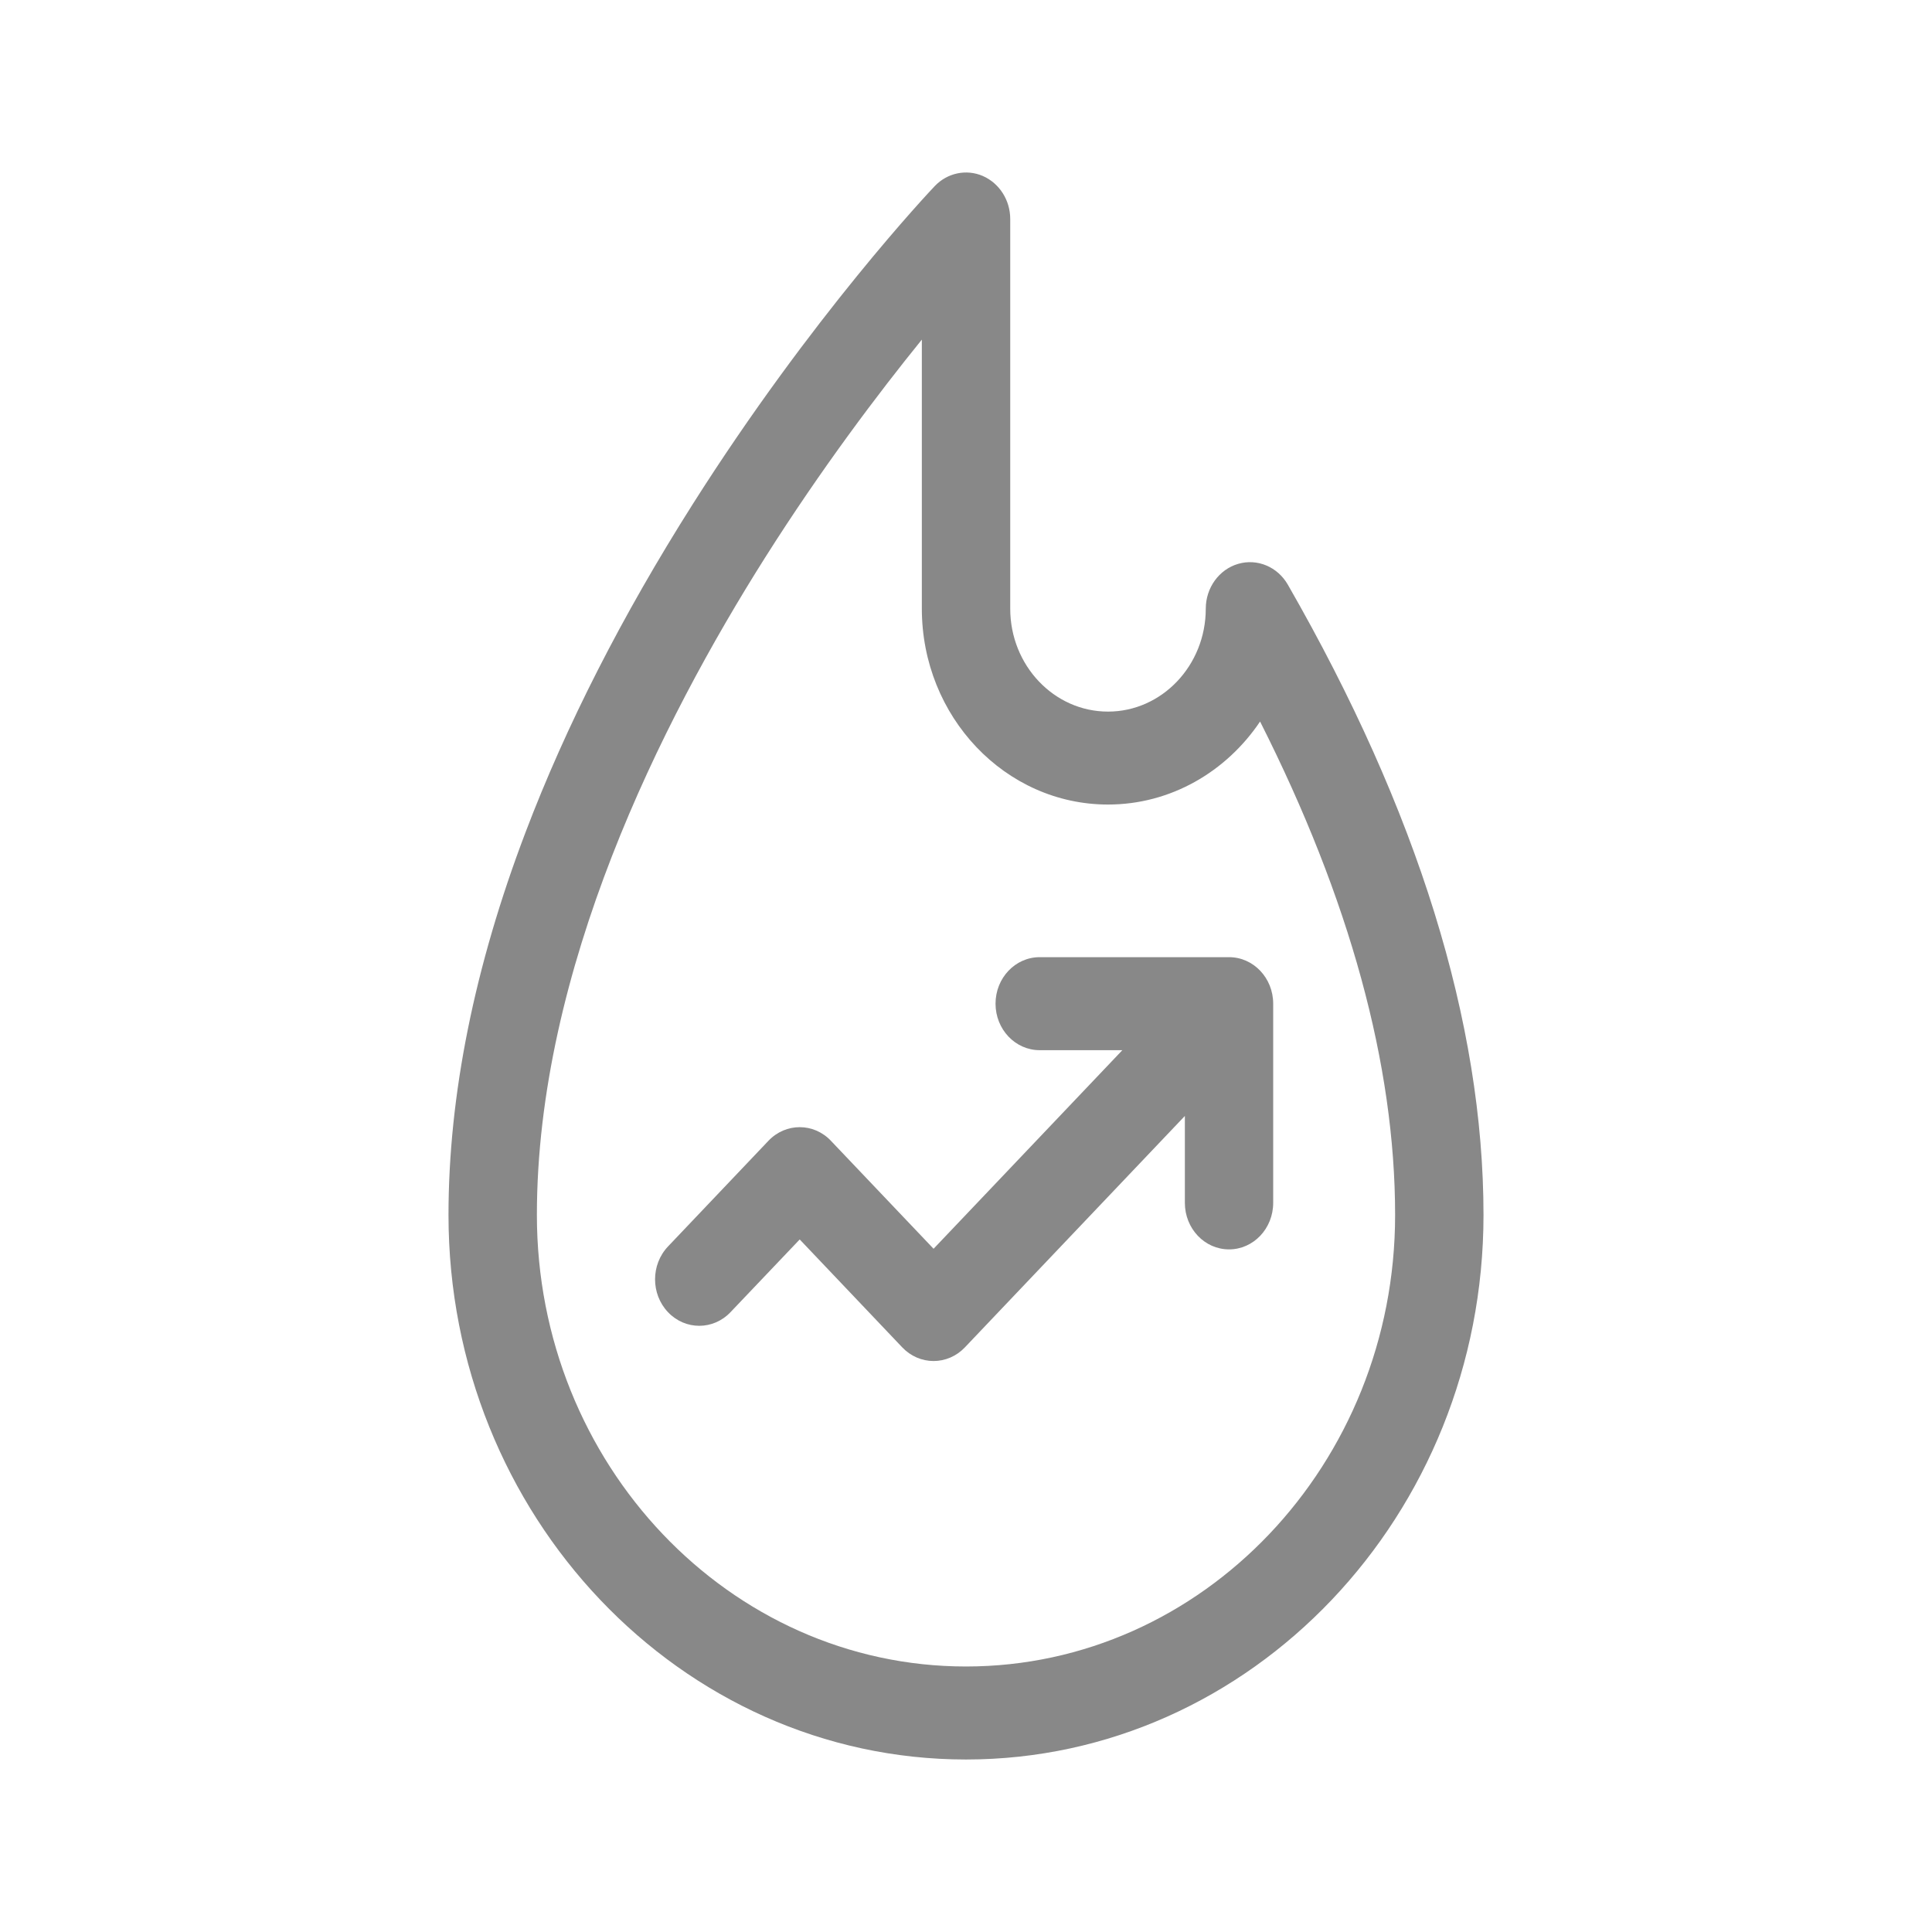 <?xml version="1.0" encoding="UTF-8"?>
<svg width="28px" height="28px" viewBox="0 0 28 28" version="1.1" xmlns="http://www.w3.org/2000/svg" xmlns:xlink="http://www.w3.org/1999/xlink">
    <title>Icons/Home/trending</title>
    <g id="Icons/Home/trending" stroke="none" stroke-width="1" fill="none" fill-rule="evenodd">
        <g id="Trending-icon">
            <rect id="Bound" x="0" y="0" width="28" height="28"></rect>
        </g>
        <path d="M18.664,8.473 C18.515,8.214 18.221,8.091 17.944,8.172 C17.667,8.253 17.475,8.519 17.475,8.821 C17.475,9.644 16.839,10.313 16.058,10.313 C15.276,10.313 14.641,9.644 14.641,8.821 L14.641,3.174 C14.641,2.901 14.484,2.656 14.245,2.551 C14.006,2.447 13.73,2.505 13.547,2.697 C13.475,2.773 11.767,4.58 10.037,7.311 C9.017,8.921 8.203,10.518 7.618,12.058 C6.876,14.009 6.5,15.876 6.5,17.609 C6.5,21.96 9.865,25.5 14,25.5 C18.135,25.5 21.5,21.96 21.5,17.609 C21.5,14.823 20.546,11.75 18.664,8.473 Z M14,24.152 C10.571,24.152 7.781,21.217 7.781,17.609 C7.781,14.057 9.58,10.467 11.089,8.08 C11.907,6.787 12.732,5.697 13.36,4.922 L13.36,8.821 C13.36,10.387 14.57,11.66 16.058,11.66 C16.967,11.66 17.773,11.184 18.262,10.457 C19.562,13.031 20.219,15.432 20.219,17.609 C20.219,21.217 17.429,24.152 14,24.152 Z" id="Shape" fill="#888888" fill-rule="nonzero"></path>
        <path d="M17.812,13.872 L15.068,13.872 C14.714,13.872 14.428,14.174 14.428,14.546 C14.428,14.918 14.714,15.22 15.068,15.22 L16.266,15.22 L13.53,18.098 L12.042,16.533 C11.793,16.27 11.387,16.27 11.137,16.533 L9.682,18.064 C9.431,18.328 9.431,18.754 9.681,19.017 C9.932,19.281 10.337,19.28 10.587,19.017 L11.59,17.963 L13.077,19.528 C13.197,19.654 13.36,19.725 13.53,19.725 C13.7,19.725 13.863,19.654 13.983,19.528 L17.172,16.173 L17.172,17.433 C17.172,17.805 17.458,18.107 17.812,18.107 C18.166,18.107 18.452,17.805 18.452,17.433 L18.452,14.546 C18.452,14.174 18.166,13.872 17.812,13.872 Z" id="Path" fill="#888888" fill-rule="nonzero"></path>
    </g>
</svg>
